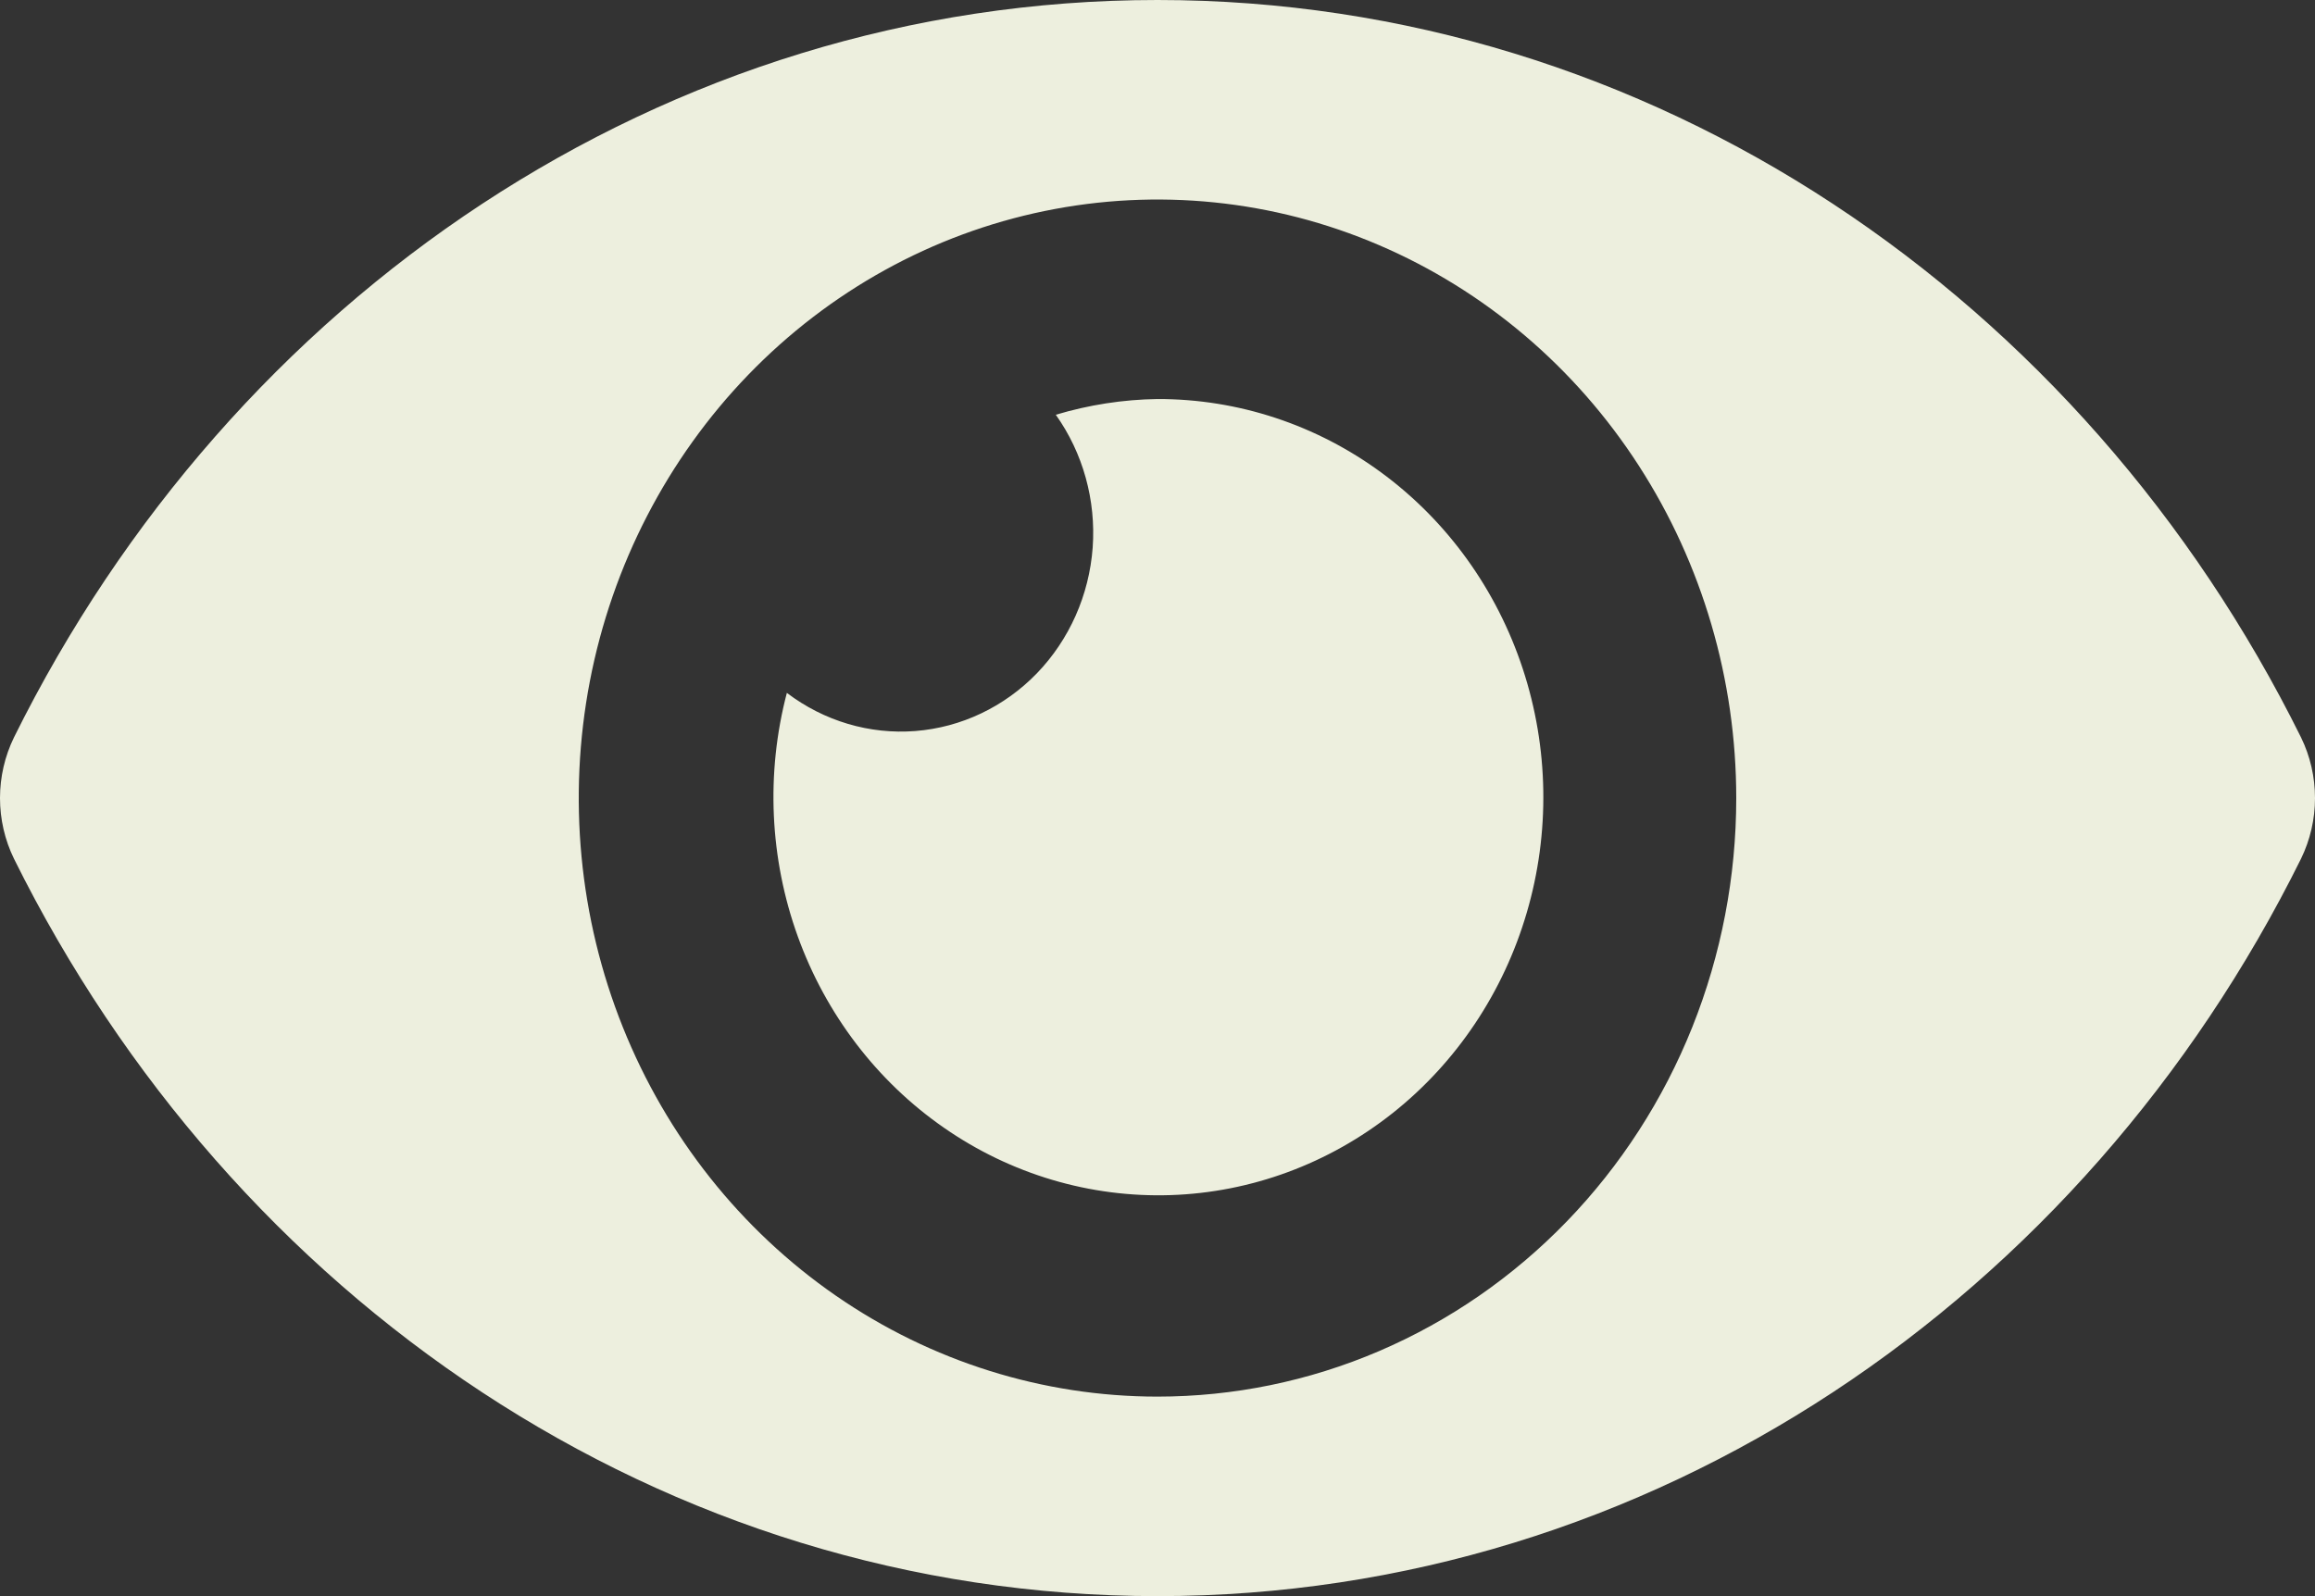 <svg width="29" height="20" viewBox="0 0 29 20" fill="none" xmlns="http://www.w3.org/2000/svg">
<rect x="0" y="0" width="29" height="20" fill="#333333" stroke="none"/>
<path d="M28.825 9.24C26.095 3.729 20.689 0 14.5 0C8.311 0 2.904 3.731 0.175 9.24C0.06 9.476 0 9.736 0 10C0 10.264 0.06 10.525 0.175 10.76C2.906 16.271 8.311 20 14.5 20C20.689 20 26.096 16.269 28.825 10.76C28.94 10.524 29 10.264 29 10C29 9.736 28.94 9.475 28.825 9.24ZM14.5 17.5C13.066 17.5 11.664 17.06 10.472 16.236C9.28 15.412 8.351 14.241 7.802 12.87C7.253 11.5 7.11 9.992 7.389 8.537C7.669 7.082 8.36 5.746 9.373 4.697C10.387 3.648 11.679 2.933 13.086 2.644C14.492 2.355 15.95 2.503 17.274 3.071C18.599 3.639 19.732 4.6 20.528 5.833C21.325 7.067 21.75 8.517 21.75 10C21.75 10.985 21.563 11.96 21.199 12.871C20.835 13.781 20.301 14.608 19.628 15.304C18.954 16.001 18.155 16.553 17.275 16.93C16.395 17.307 15.452 17.5 14.5 17.5ZM14.5 5C14.069 5.006 13.64 5.073 13.226 5.197C13.567 5.677 13.731 6.268 13.688 6.862C13.644 7.457 13.396 8.015 12.989 8.437C12.581 8.858 12.041 9.115 11.467 9.16C10.893 9.205 10.322 9.035 9.857 8.682C9.593 9.689 9.641 10.756 9.994 11.734C10.347 12.711 10.987 13.55 11.825 14.131C12.662 14.713 13.655 15.008 14.664 14.975C15.672 14.942 16.645 14.582 17.445 13.948C18.246 13.313 18.834 12.434 19.126 11.435C19.419 10.437 19.401 9.368 19.076 8.381C18.751 7.393 18.135 6.535 17.314 5.929C16.493 5.322 15.509 4.998 14.5 5Z" fill="#EDEFDE"/>
</svg>
